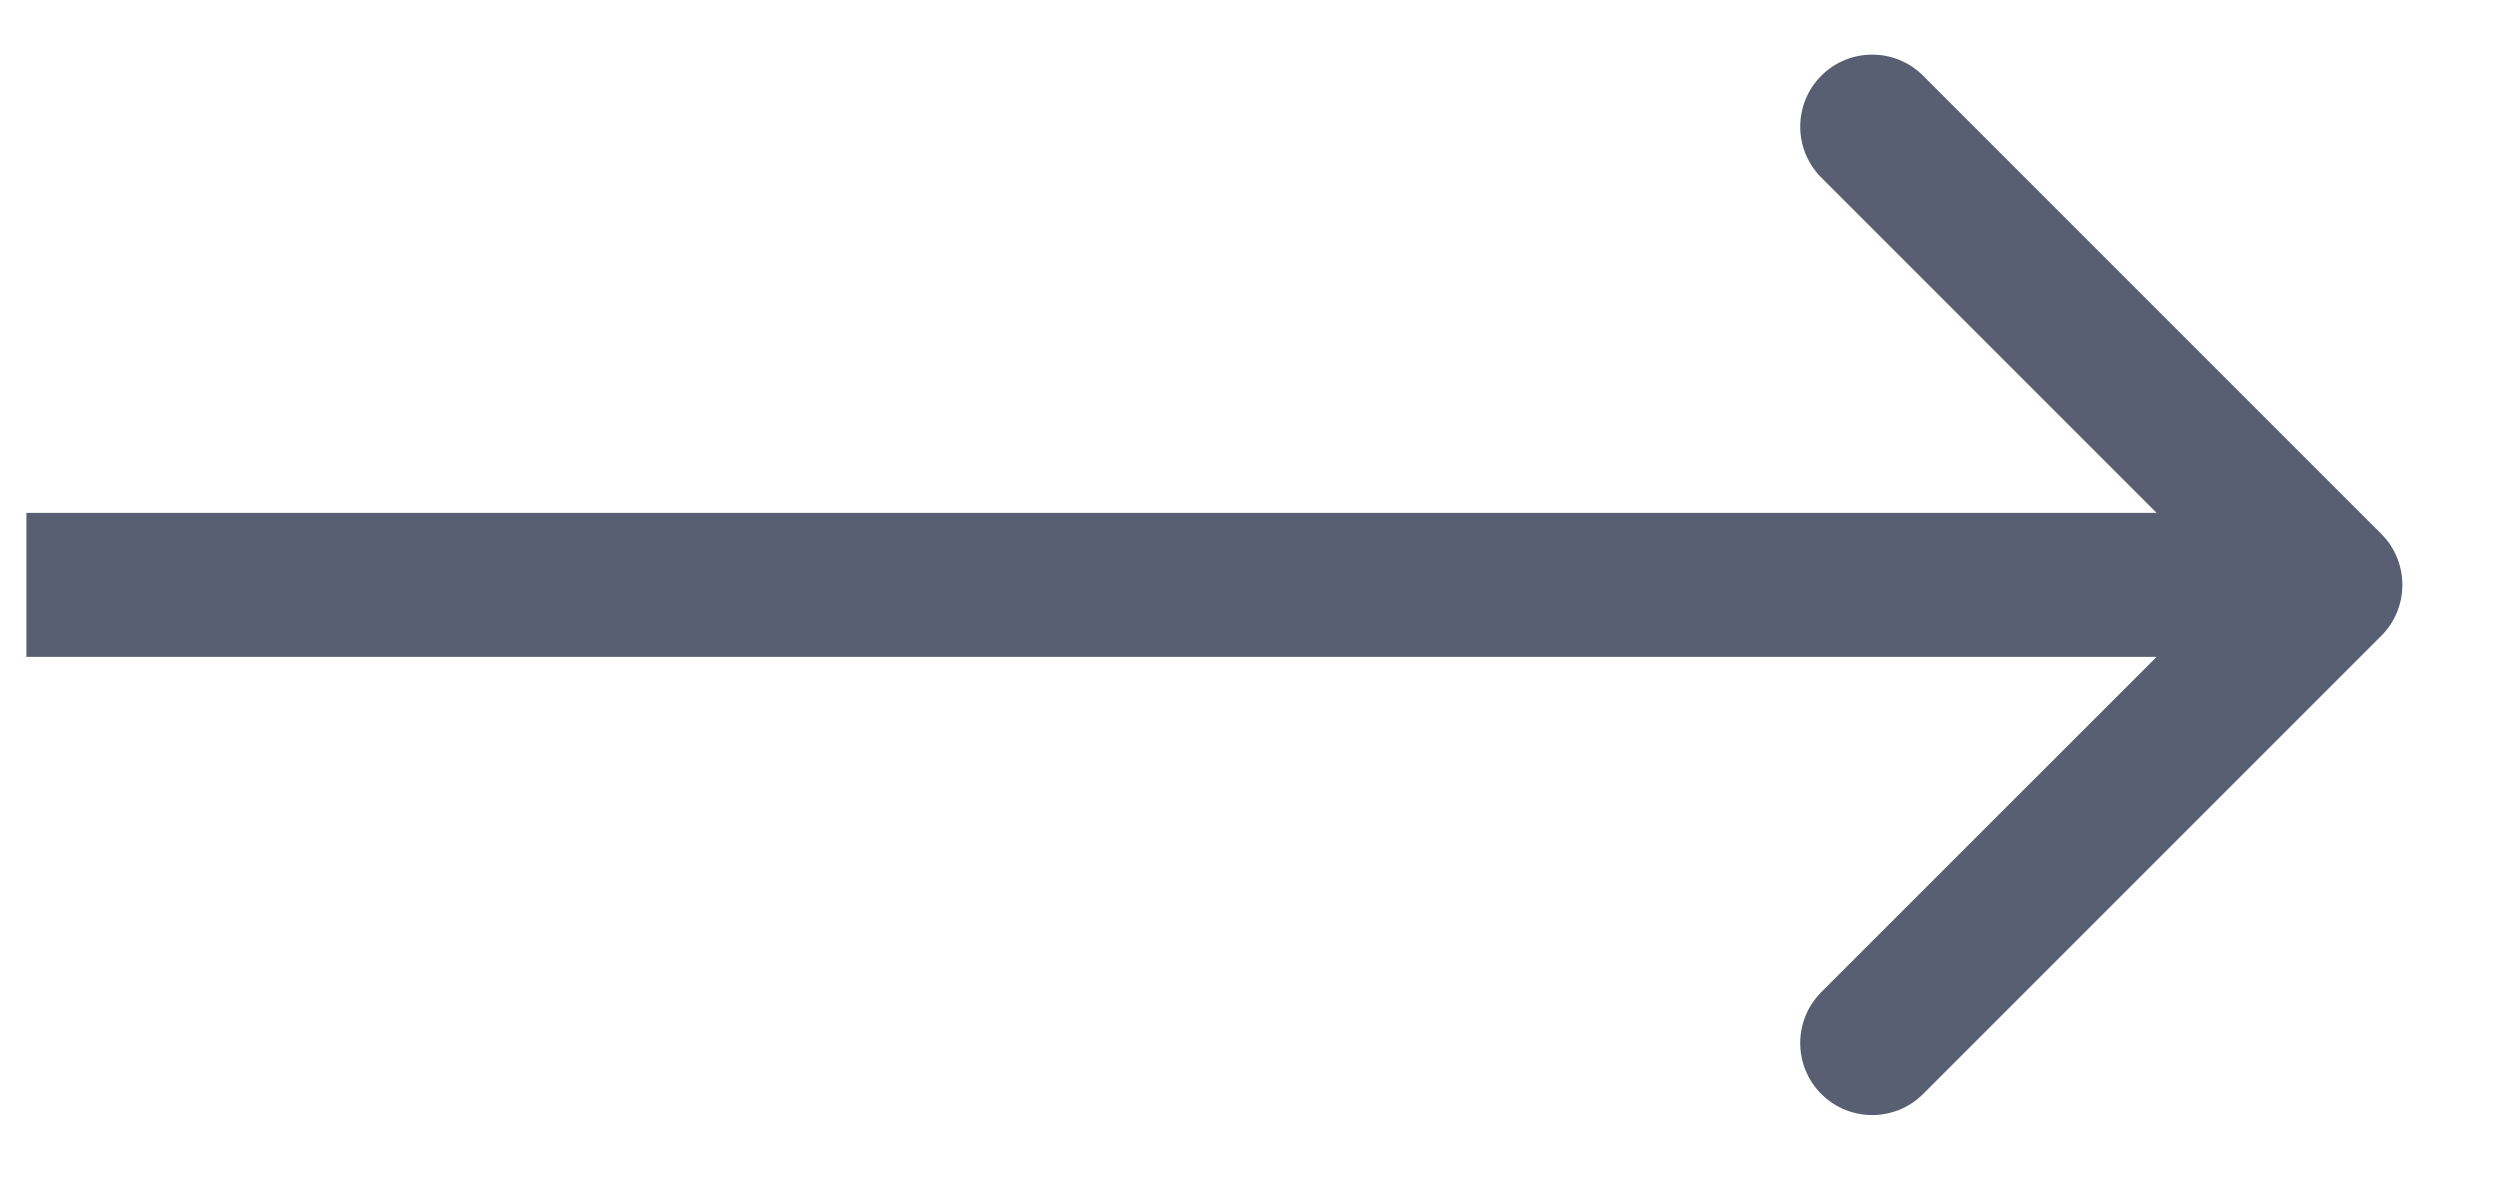 <svg width="25" height="12" viewBox="0 0 25 12" fill="none" xmlns="http://www.w3.org/2000/svg">
<path d="M23.813 6.358C24.094 6.077 24.094 5.621 23.813 5.339L19.231 0.757C18.95 0.476 18.494 0.476 18.213 0.757C17.932 1.039 17.932 1.494 18.213 1.776L22.286 5.849L18.213 9.921C17.932 10.203 17.932 10.659 18.213 10.94C18.494 11.221 18.95 11.221 19.231 10.94L23.813 6.358ZM0.264 6.569H23.304V5.129H0.264L0.264 6.569Z" fill="#585F73"/>
</svg>
